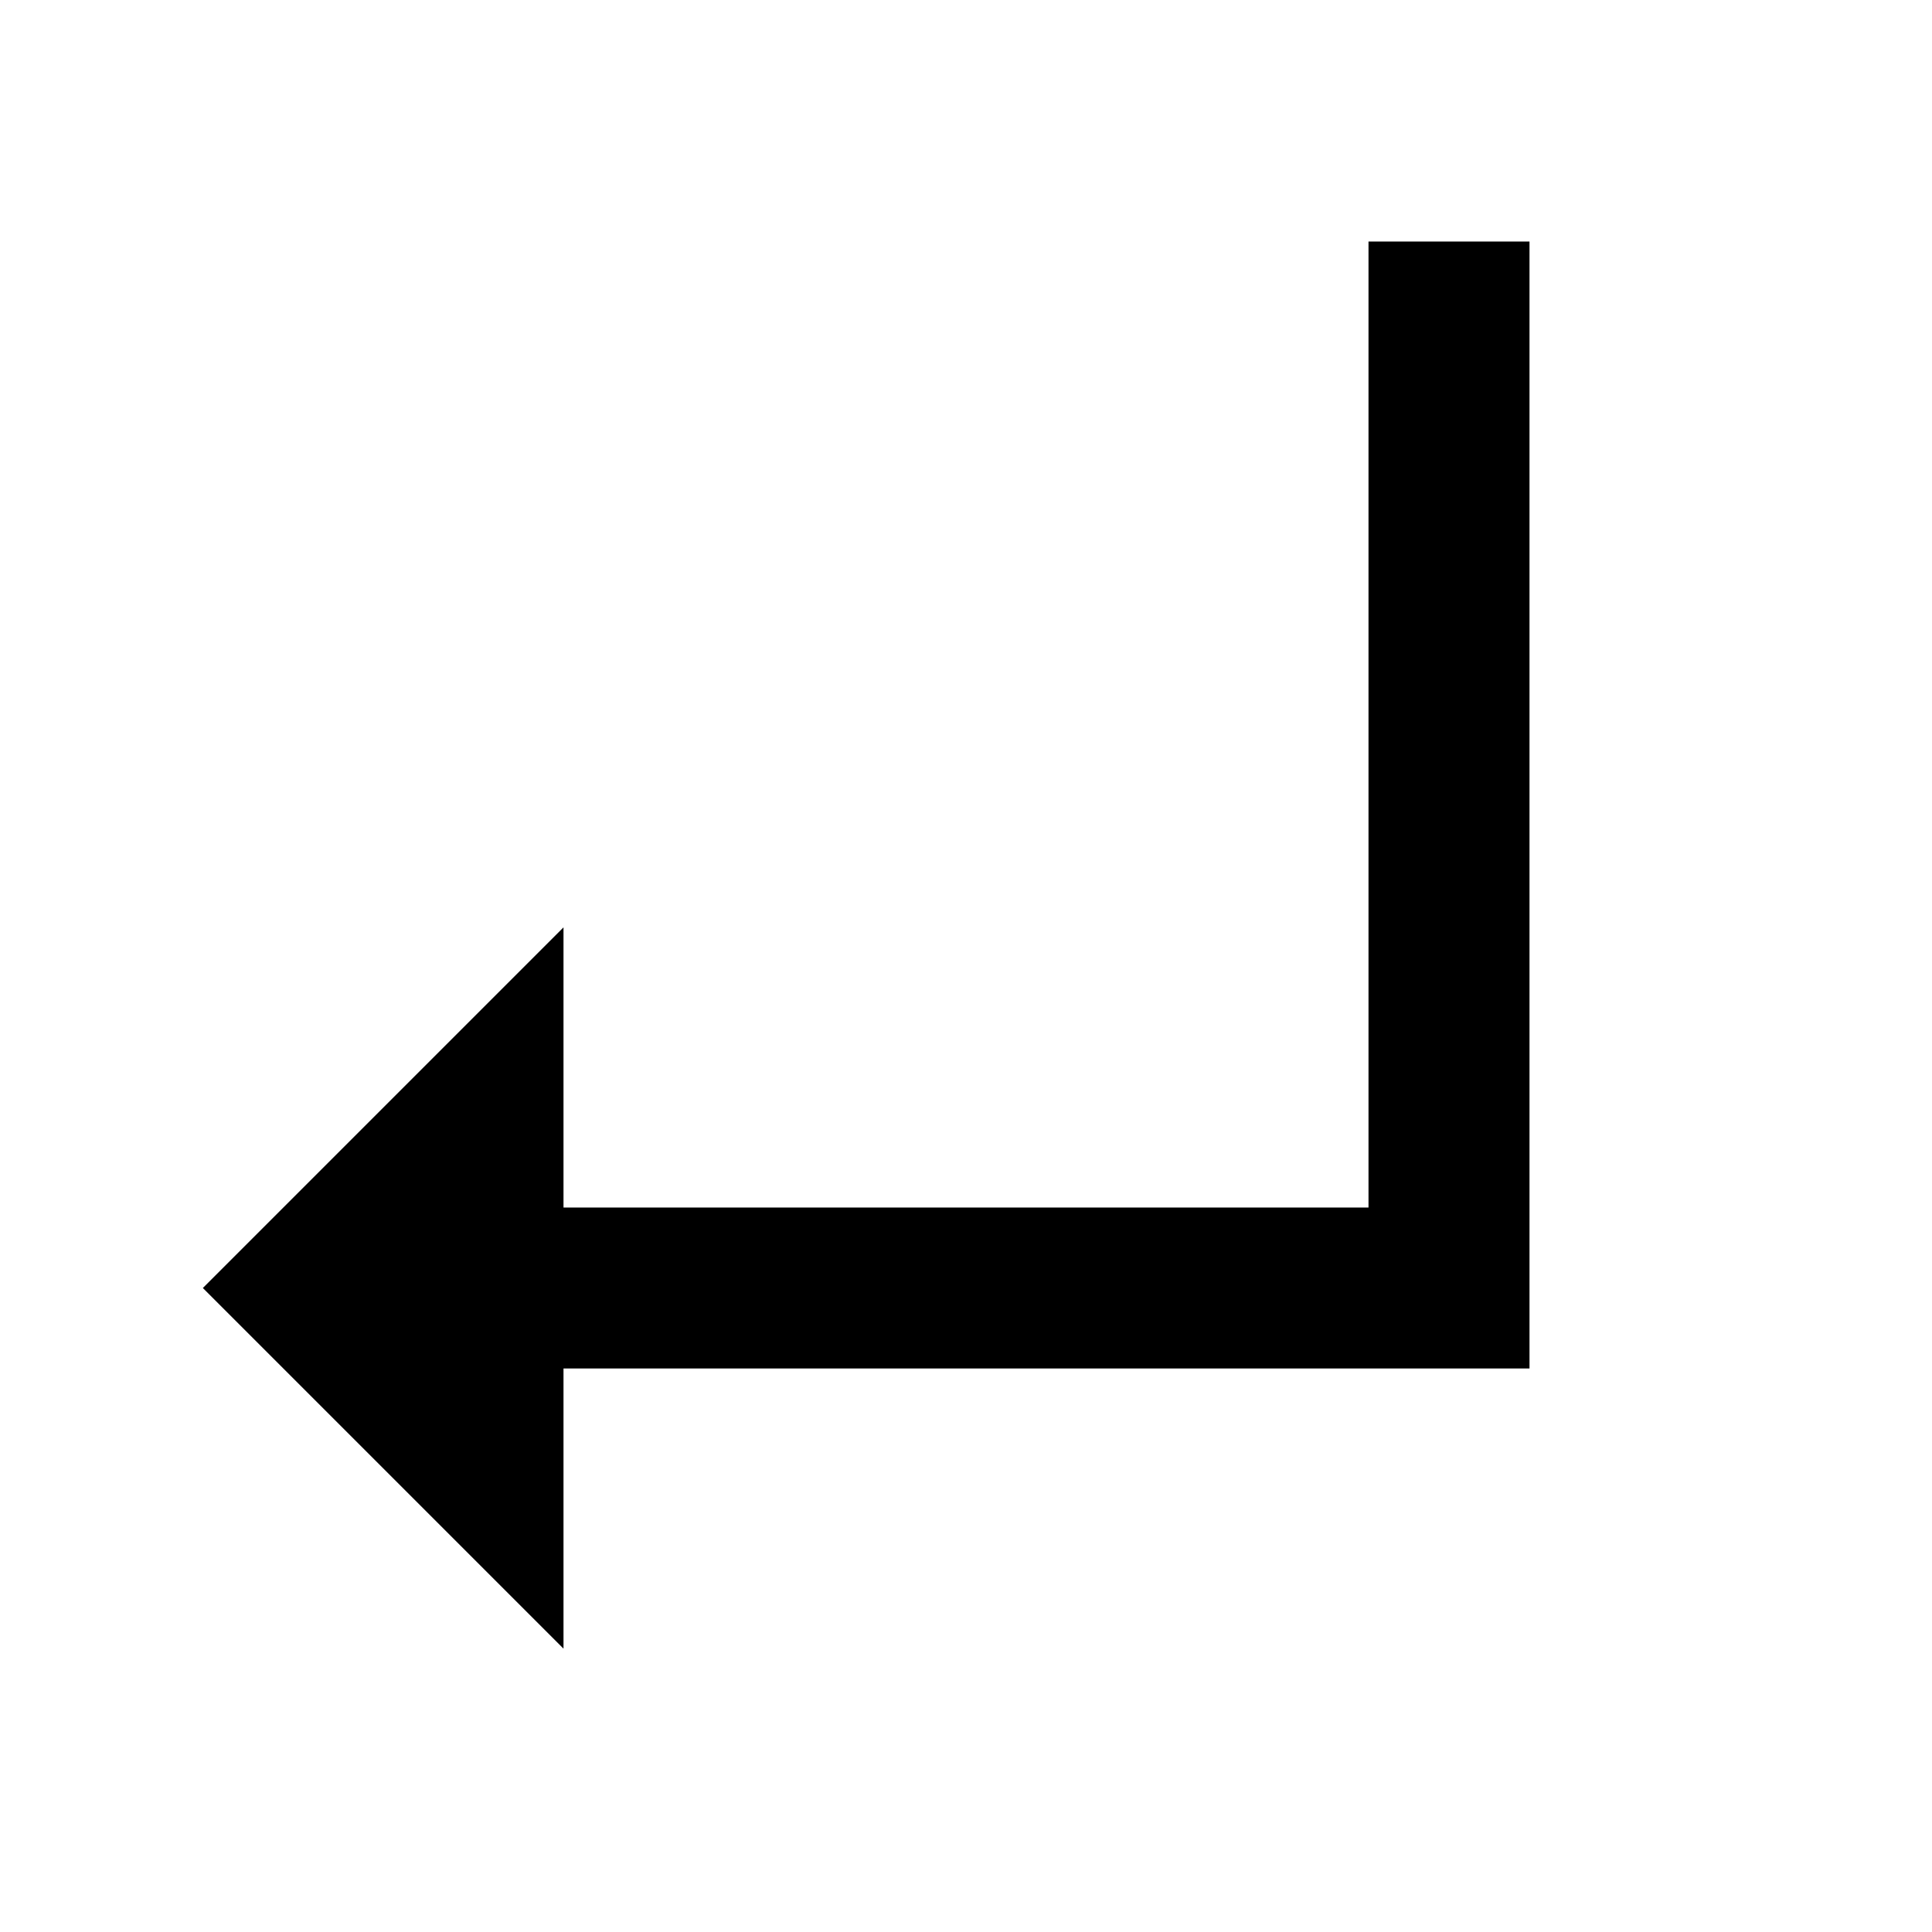 <svg id="Layer_1" data-name="Layer 1" xmlns="http://www.w3.org/2000/svg" viewBox="0 0 24 24"><title>iconoteka_subdirectory_arrow_left_b_s</title><polygon points="17 3 17 15 7 15 7 11.52 2.52 16 7 20.48 7 17 19 17 19 3 17 3"/></svg>
